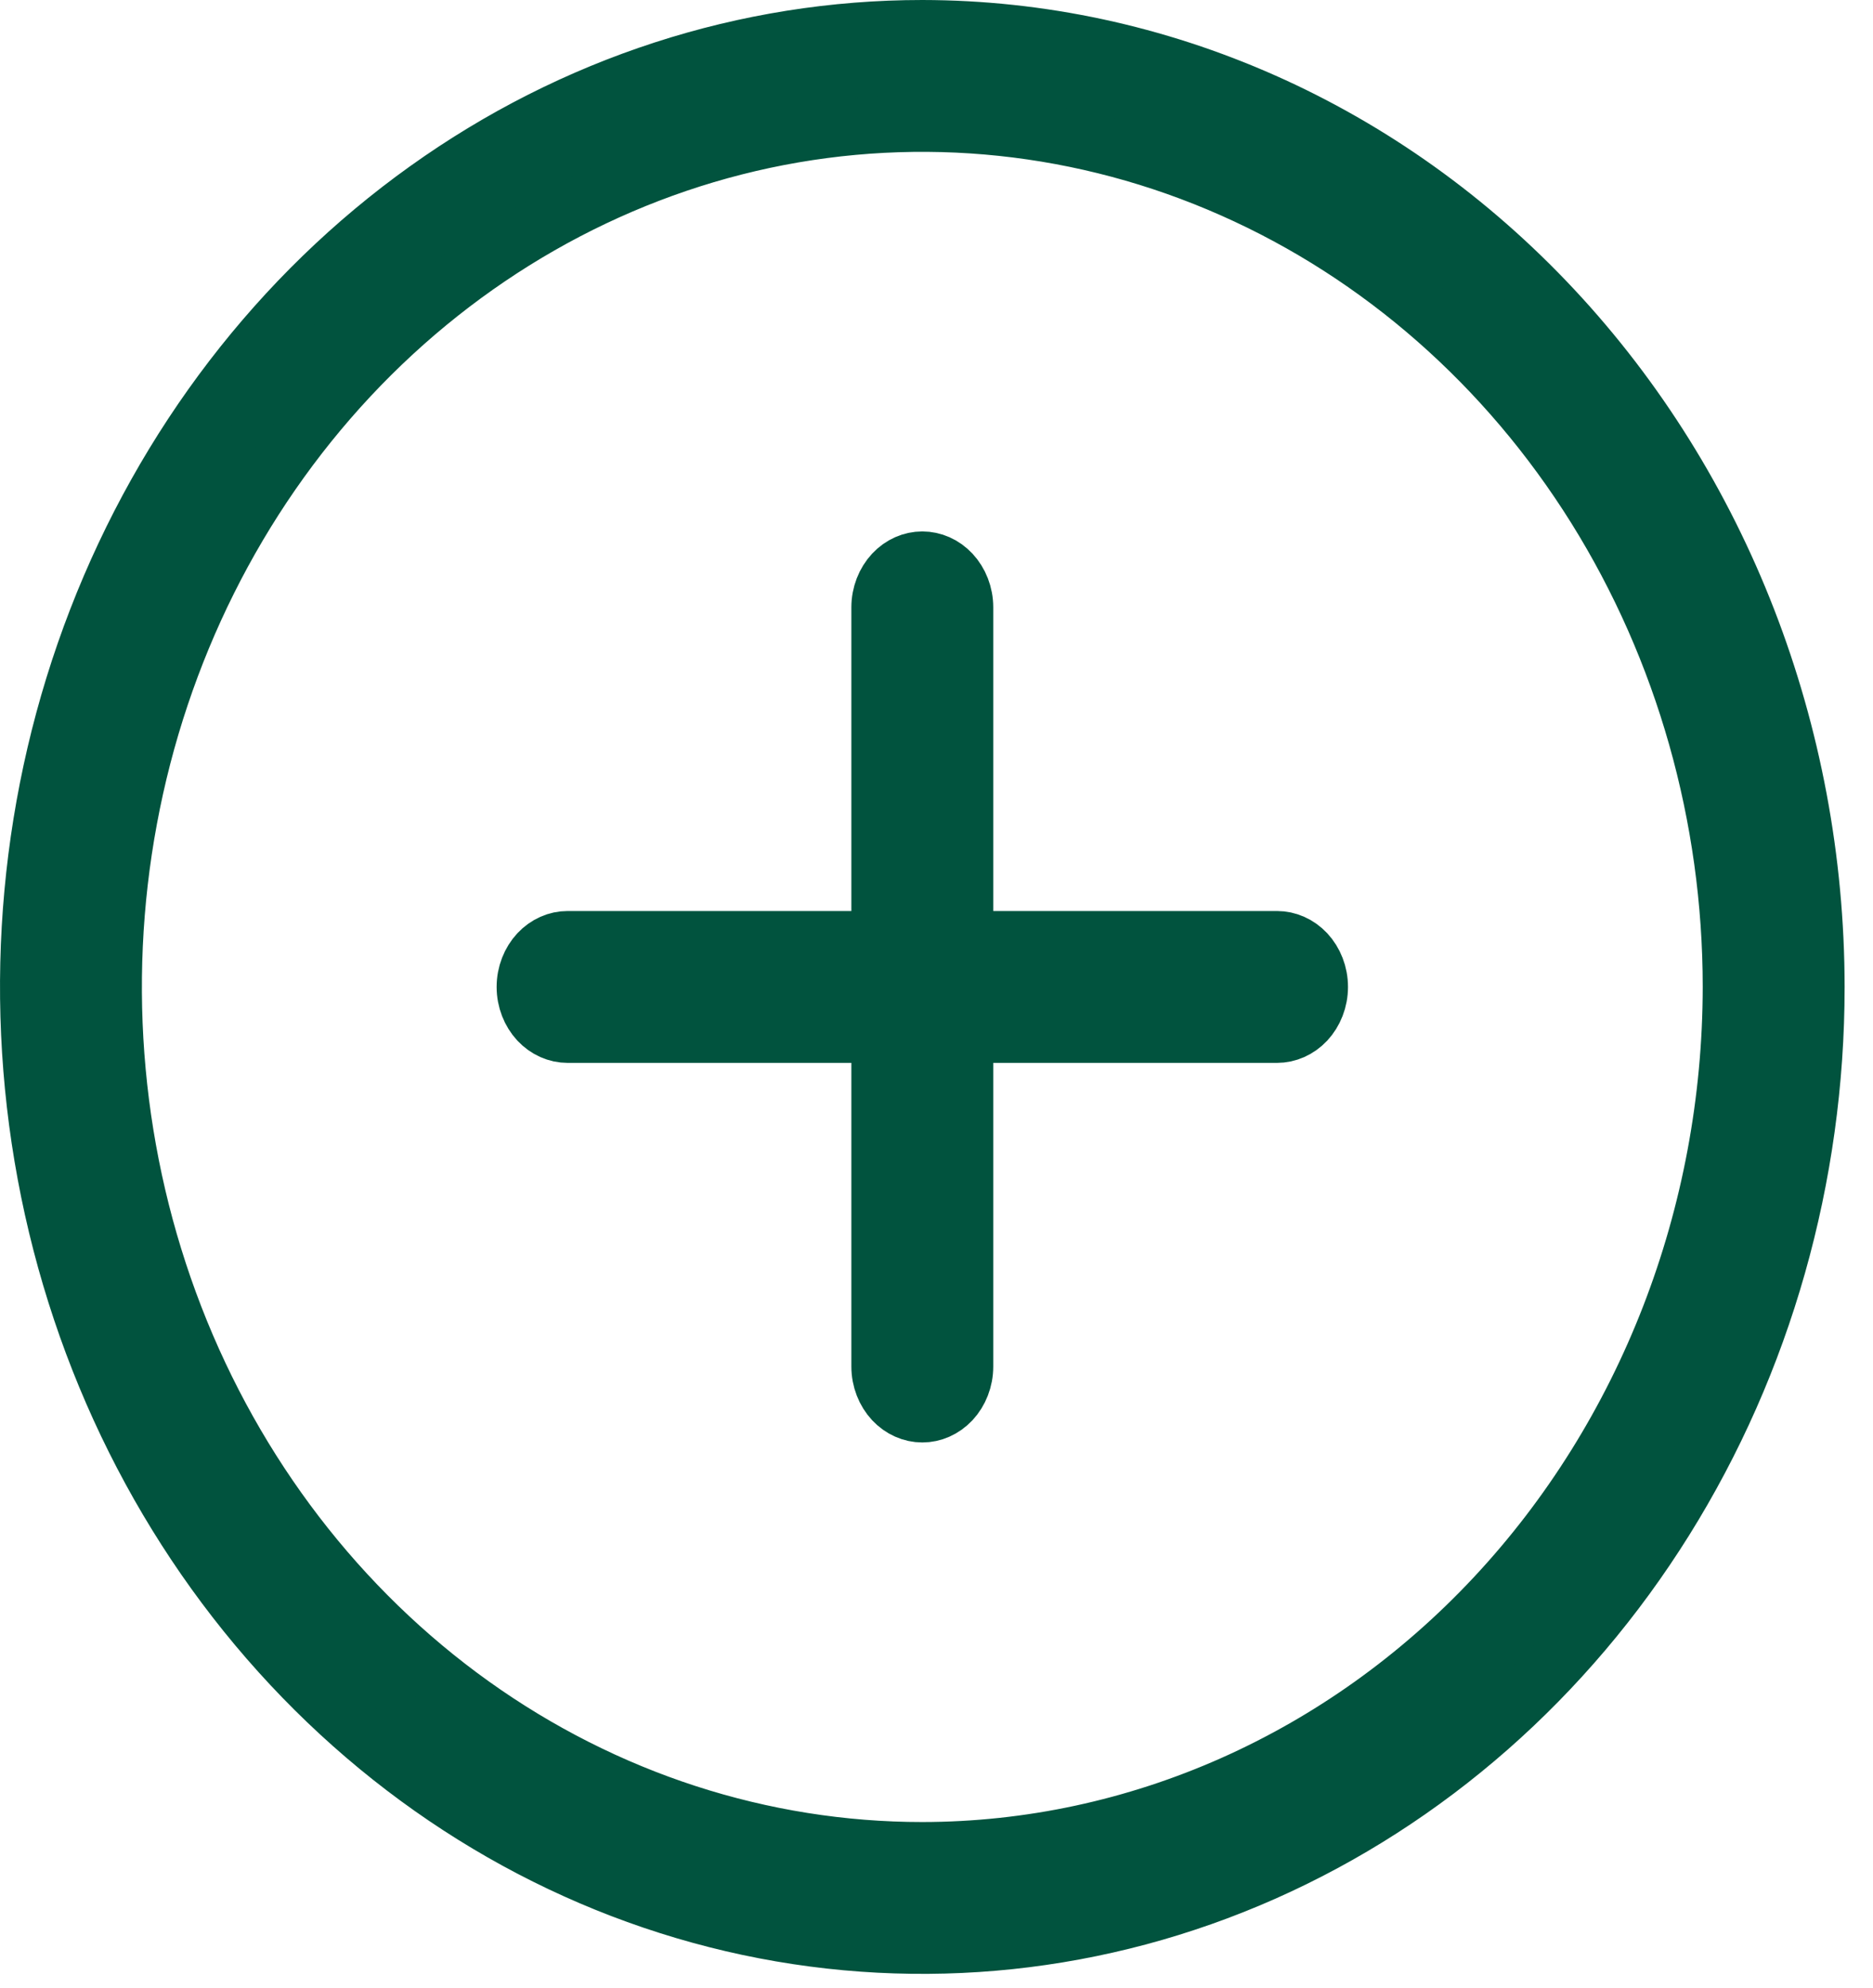 <svg width="33" height="35" viewBox="0 0 33 35" fill="none" xmlns="http://www.w3.org/2000/svg">
<path d="M16.25 32.584H16.251C20.04 32.58 23.665 30.967 26.333 28.114C29.001 25.261 30.496 21.4 30.5 17.379V17.379C30.5 14.379 29.668 11.444 28.107 8.944C26.545 6.445 24.322 4.491 21.714 3.336C19.107 2.181 16.235 1.878 13.463 2.467C10.693 3.057 8.153 4.511 6.162 6.639C4.172 8.768 2.82 11.475 2.273 14.419C1.725 17.362 2.006 20.413 3.08 23.187C4.155 25.961 5.977 28.338 8.32 30.013C10.664 31.688 13.424 32.584 16.25 32.584ZM17.5 18.216H17V18.716V24.063C17 24.295 16.913 24.512 16.769 24.667C16.625 24.82 16.438 24.9 16.25 24.9C16.062 24.9 15.875 24.82 15.731 24.667C15.587 24.512 15.5 24.295 15.5 24.063V18.716V18.216H15H10C9.812 18.216 9.625 18.136 9.481 17.983C9.337 17.828 9.25 17.611 9.25 17.379C9.25 17.146 9.337 16.93 9.481 16.775C9.625 16.622 9.812 16.542 10 16.542H15H15.5V16.042V10.695C15.5 10.462 15.587 10.246 15.731 10.091C15.875 9.937 16.062 9.858 16.25 9.858C16.438 9.858 16.625 9.937 16.769 10.091C16.913 10.246 17 10.462 17 10.695V16.042V16.542H17.5H22.5C22.688 16.542 22.875 16.622 23.019 16.775C23.163 16.93 23.25 17.146 23.25 17.379C23.25 17.611 23.163 17.828 23.019 17.983C22.875 18.136 22.688 18.216 22.5 18.216H17.5ZM7.513 3.336C10.102 1.485 13.143 0.5 16.25 0.5C20.414 0.505 24.415 2.276 27.37 5.437C30.327 8.599 31.996 12.894 32 17.379C32 20.725 31.072 23.992 29.337 26.769C27.603 29.546 25.14 31.704 22.266 32.978C19.392 34.251 16.232 34.583 13.184 33.935C10.135 33.286 7.33 31.684 5.125 29.326C2.919 26.968 1.414 23.958 0.804 20.678C0.194 17.397 0.507 13.997 1.703 10.909C2.899 7.821 4.923 5.186 7.513 3.336Z" fill="#01533E" stroke="#01533E"/>
</svg>
